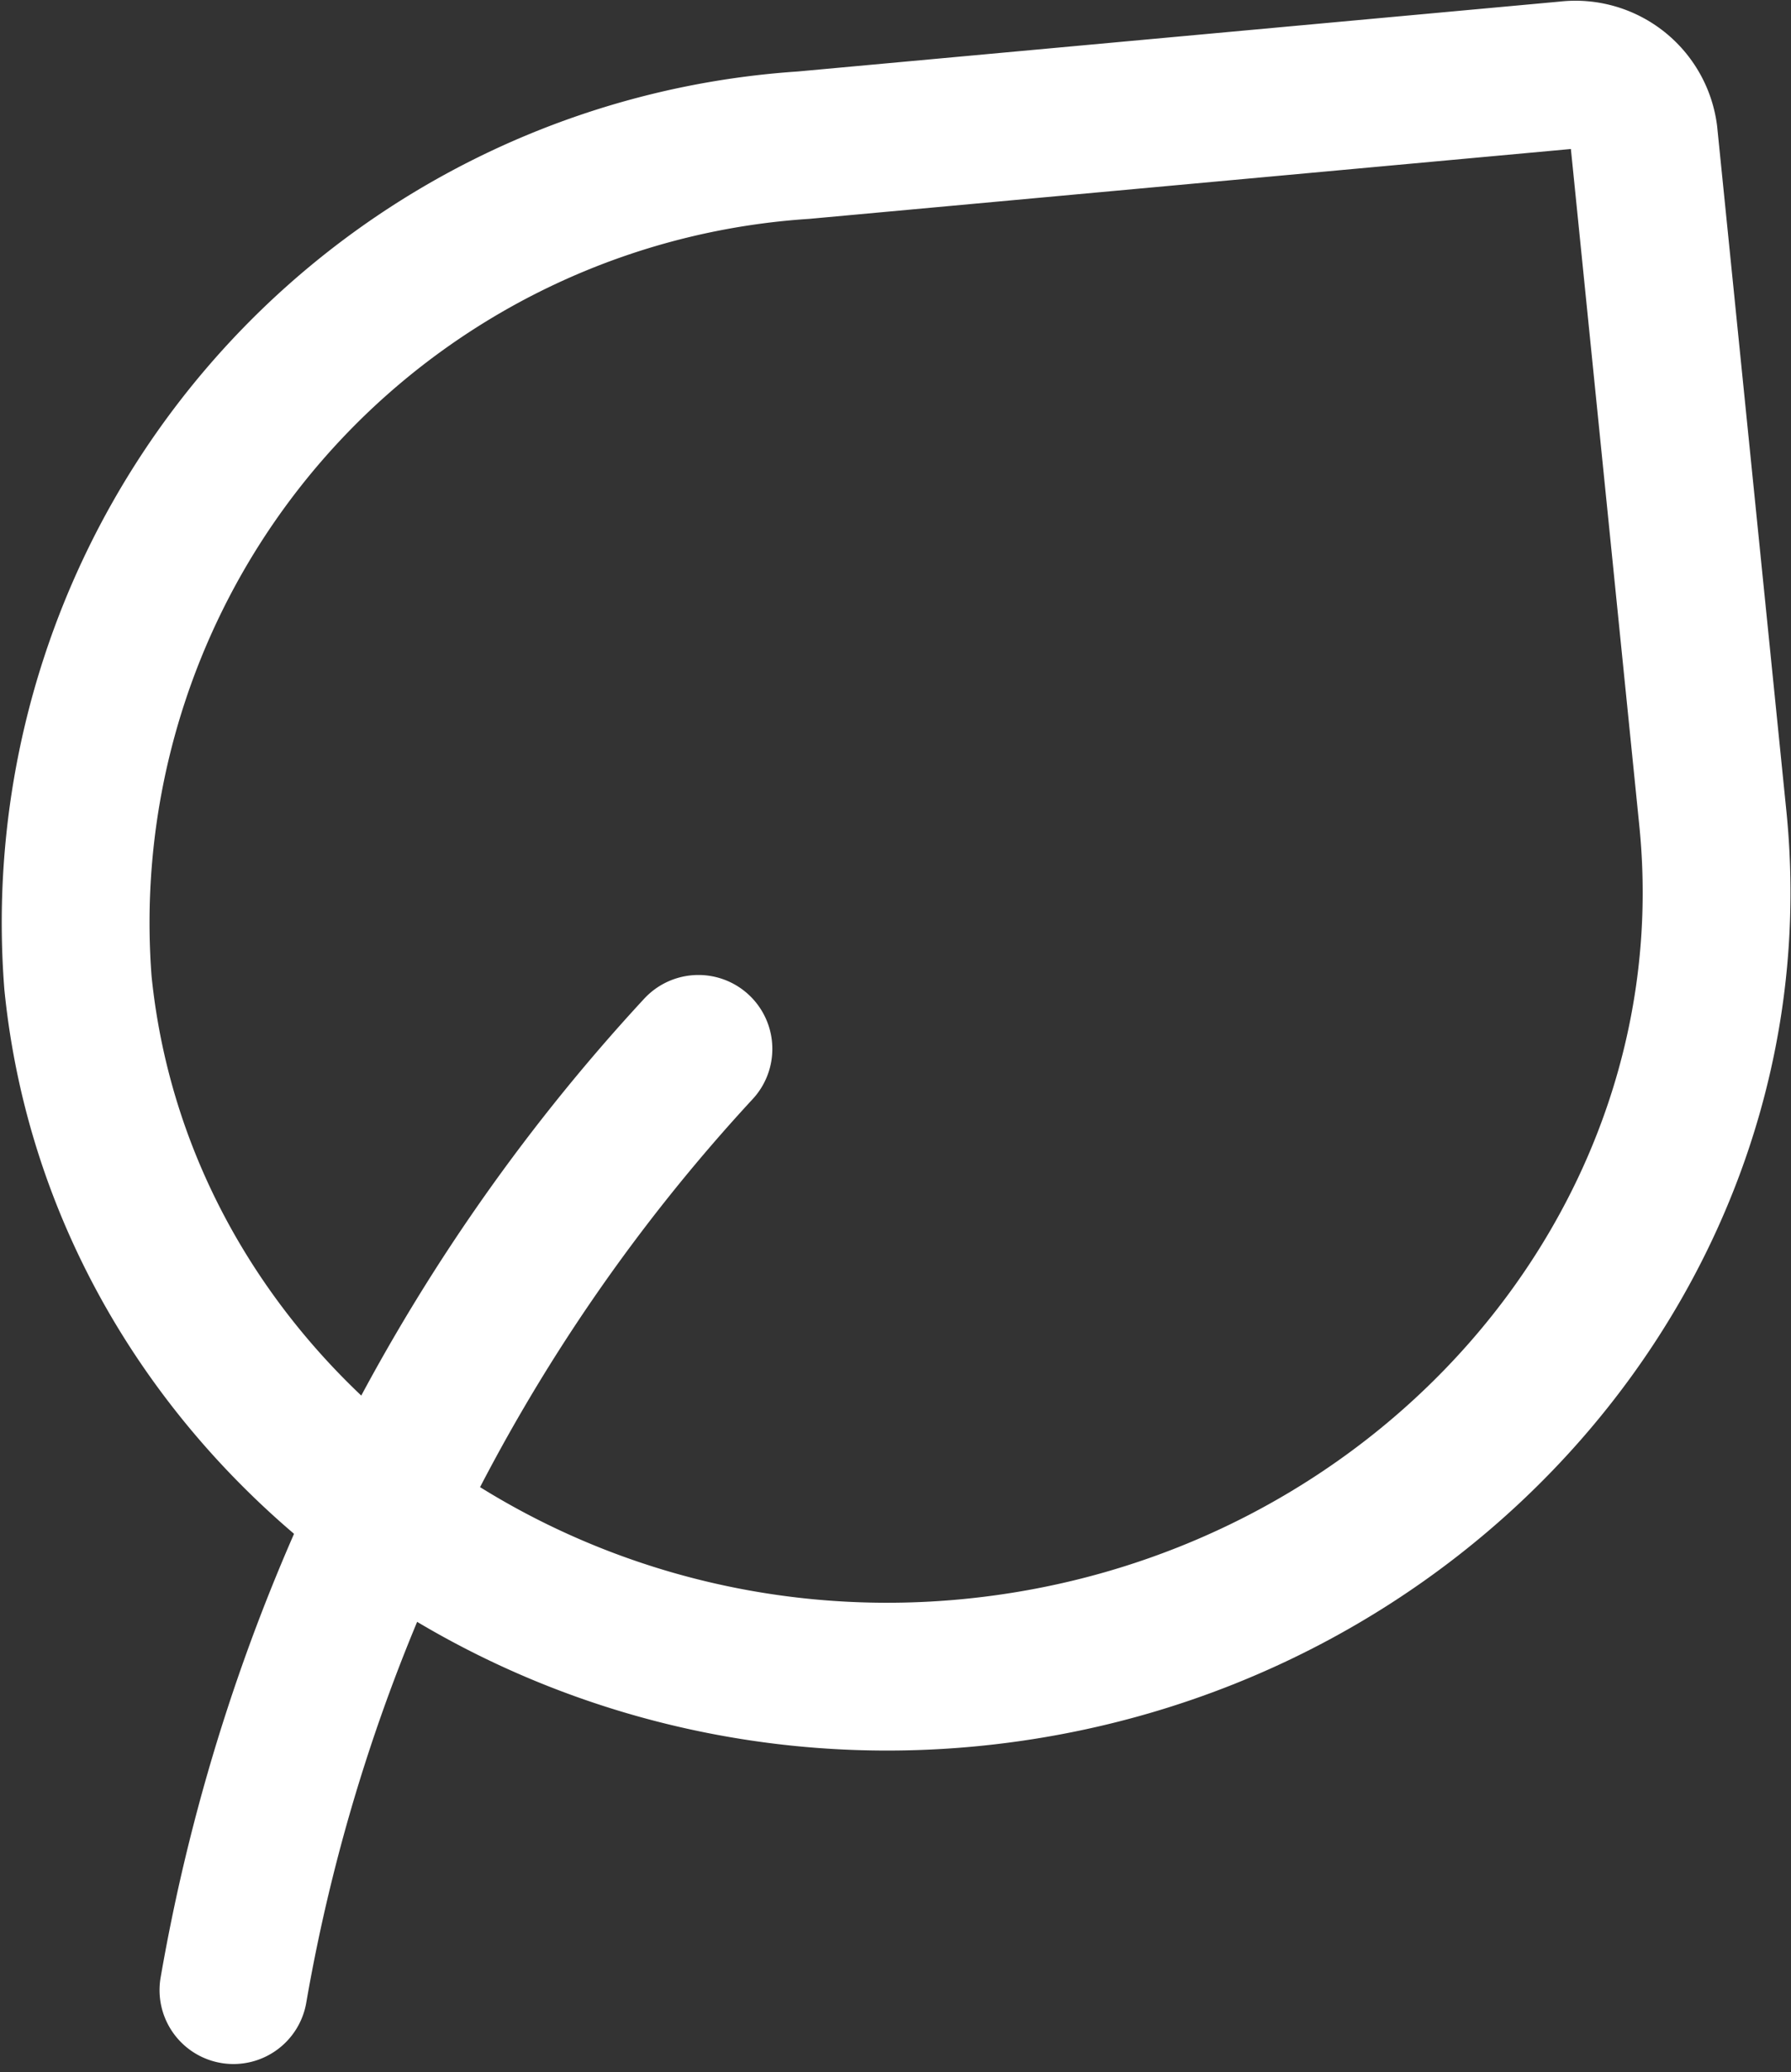 <svg xmlns="http://www.w3.org/2000/svg" width="21.812" height="25.233" viewBox="0 0 21.812 25.233"><rect x="0" y="0" width="21.812" height="25.233" fill="#333333" stroke="none"/><g transform="translate(-34.094 -208.094)"><path d="M36.937,232.329A22.559,22.559,0,0,1,42.6,220.867" fill="none" stroke="#fff" stroke-linecap="round" stroke-linejoin="round" stroke-width="1.8"/><path d="M54.112,209.732l.842,8.326c.53,5.24-3.6,9.906-9.1,10.41-5.4.495-10.29-3.263-10.81-8.4a9.488,9.488,0,0,1,8.835-10.206l9.3-.853A.839.839,0,0,1,54.112,209.732Z" fill="none" stroke="#fff" stroke-linecap="round" stroke-linejoin="round" stroke-width="1.8"/></g></svg>